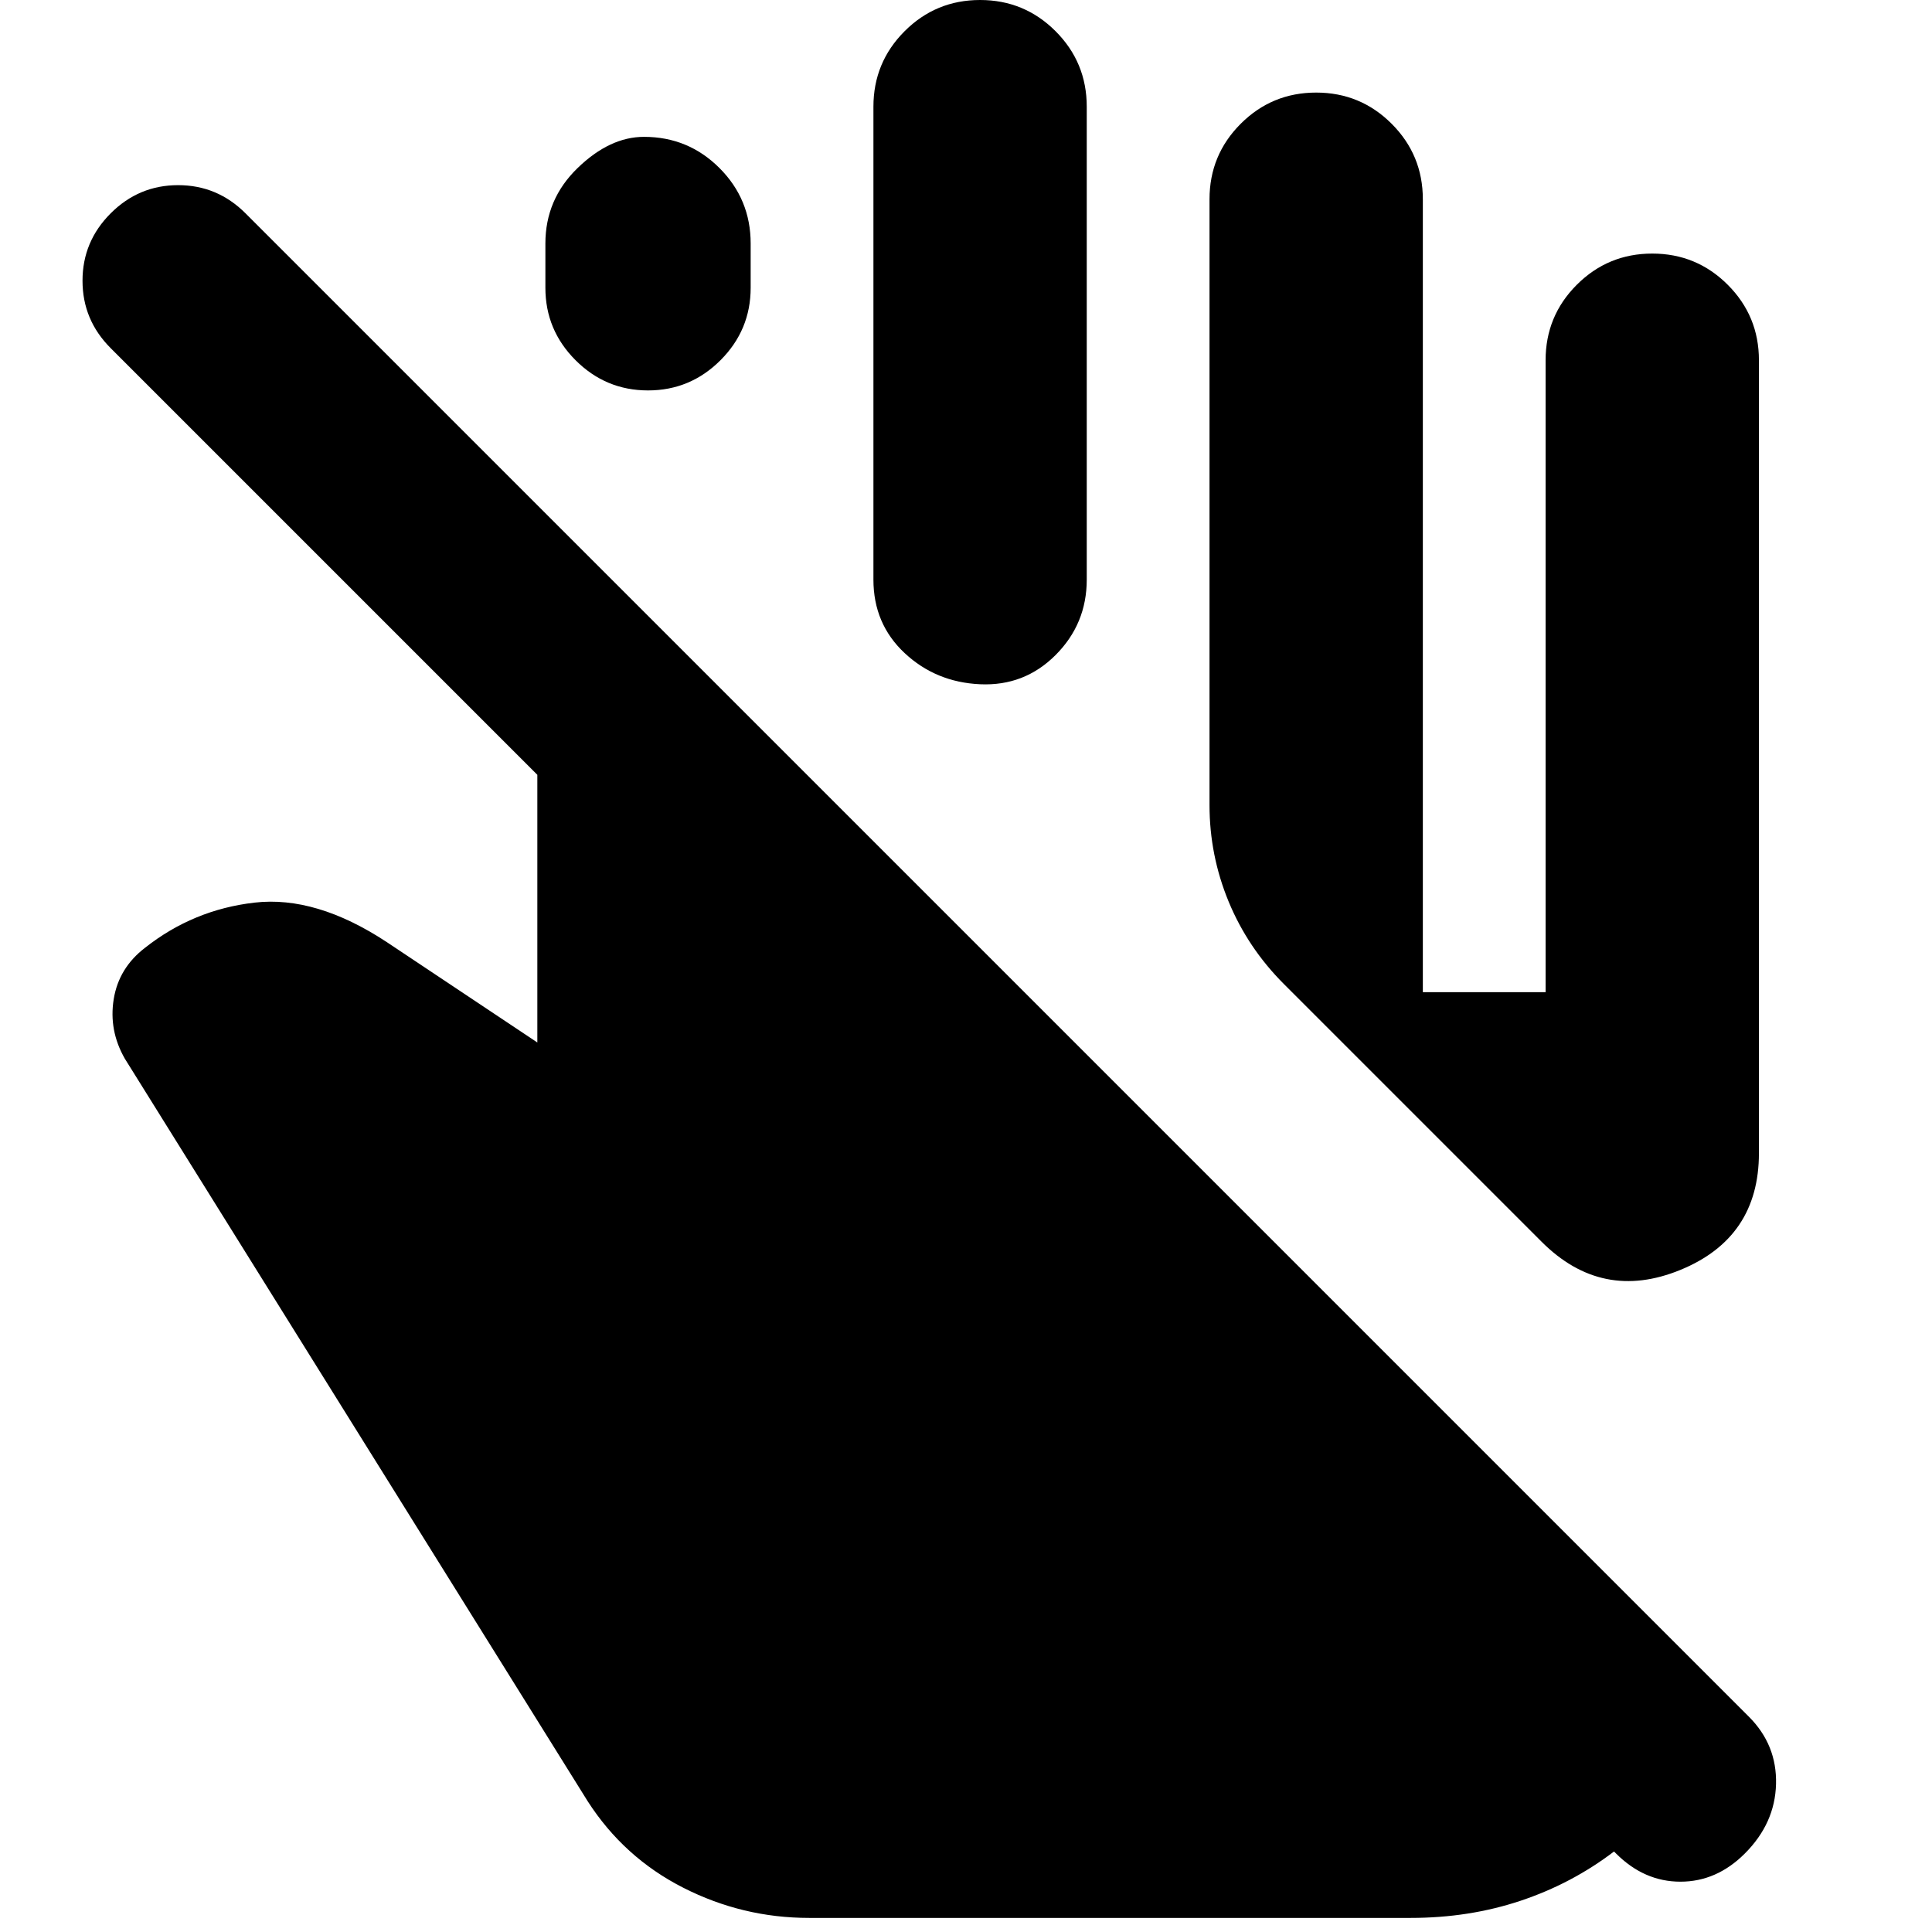 <svg xmlns="http://www.w3.org/2000/svg" height="24" viewBox="0 -960 960 960" width="24"><path d="M402-7q-33 0-62.5-15T292-65L62-434q-8-14-5.5-29.5T72-489q24-19 54.5-22.5T192-492l75 50v-133L55-787q-14-14-14-33.5T55-854q14-14 33.5-14t33.5 14l747 747q14 14 13.5 33.5T867-39q-14 14-32 14t-32-14l-1-1q-21 16-46.5 24.5T701-7H402Zm199-553v-301q0-22 15.5-37.5T654-914q22 0 37.5 15.5T707-861v394h61v-314q0-22 15.5-37.5T821-834q22 0 37.5 15.5T874-781v394q0 42-39 58t-69-14L638-471q-18-18-27.5-41t-9.5-48ZM271-817v-22q0-22 16-37.5t33-15.5q22 0 37.5 15.5T373-839v22q0 21-15 36t-36 15q-21 0-36-15t-15-36Zm163 145v-235q0-22 15.5-37.5T487-960q22 0 37.5 15.5T540-907v235q0 22-15.5 37.5T487-620q-22-1-37.5-15.5T434-672Z"/></svg>